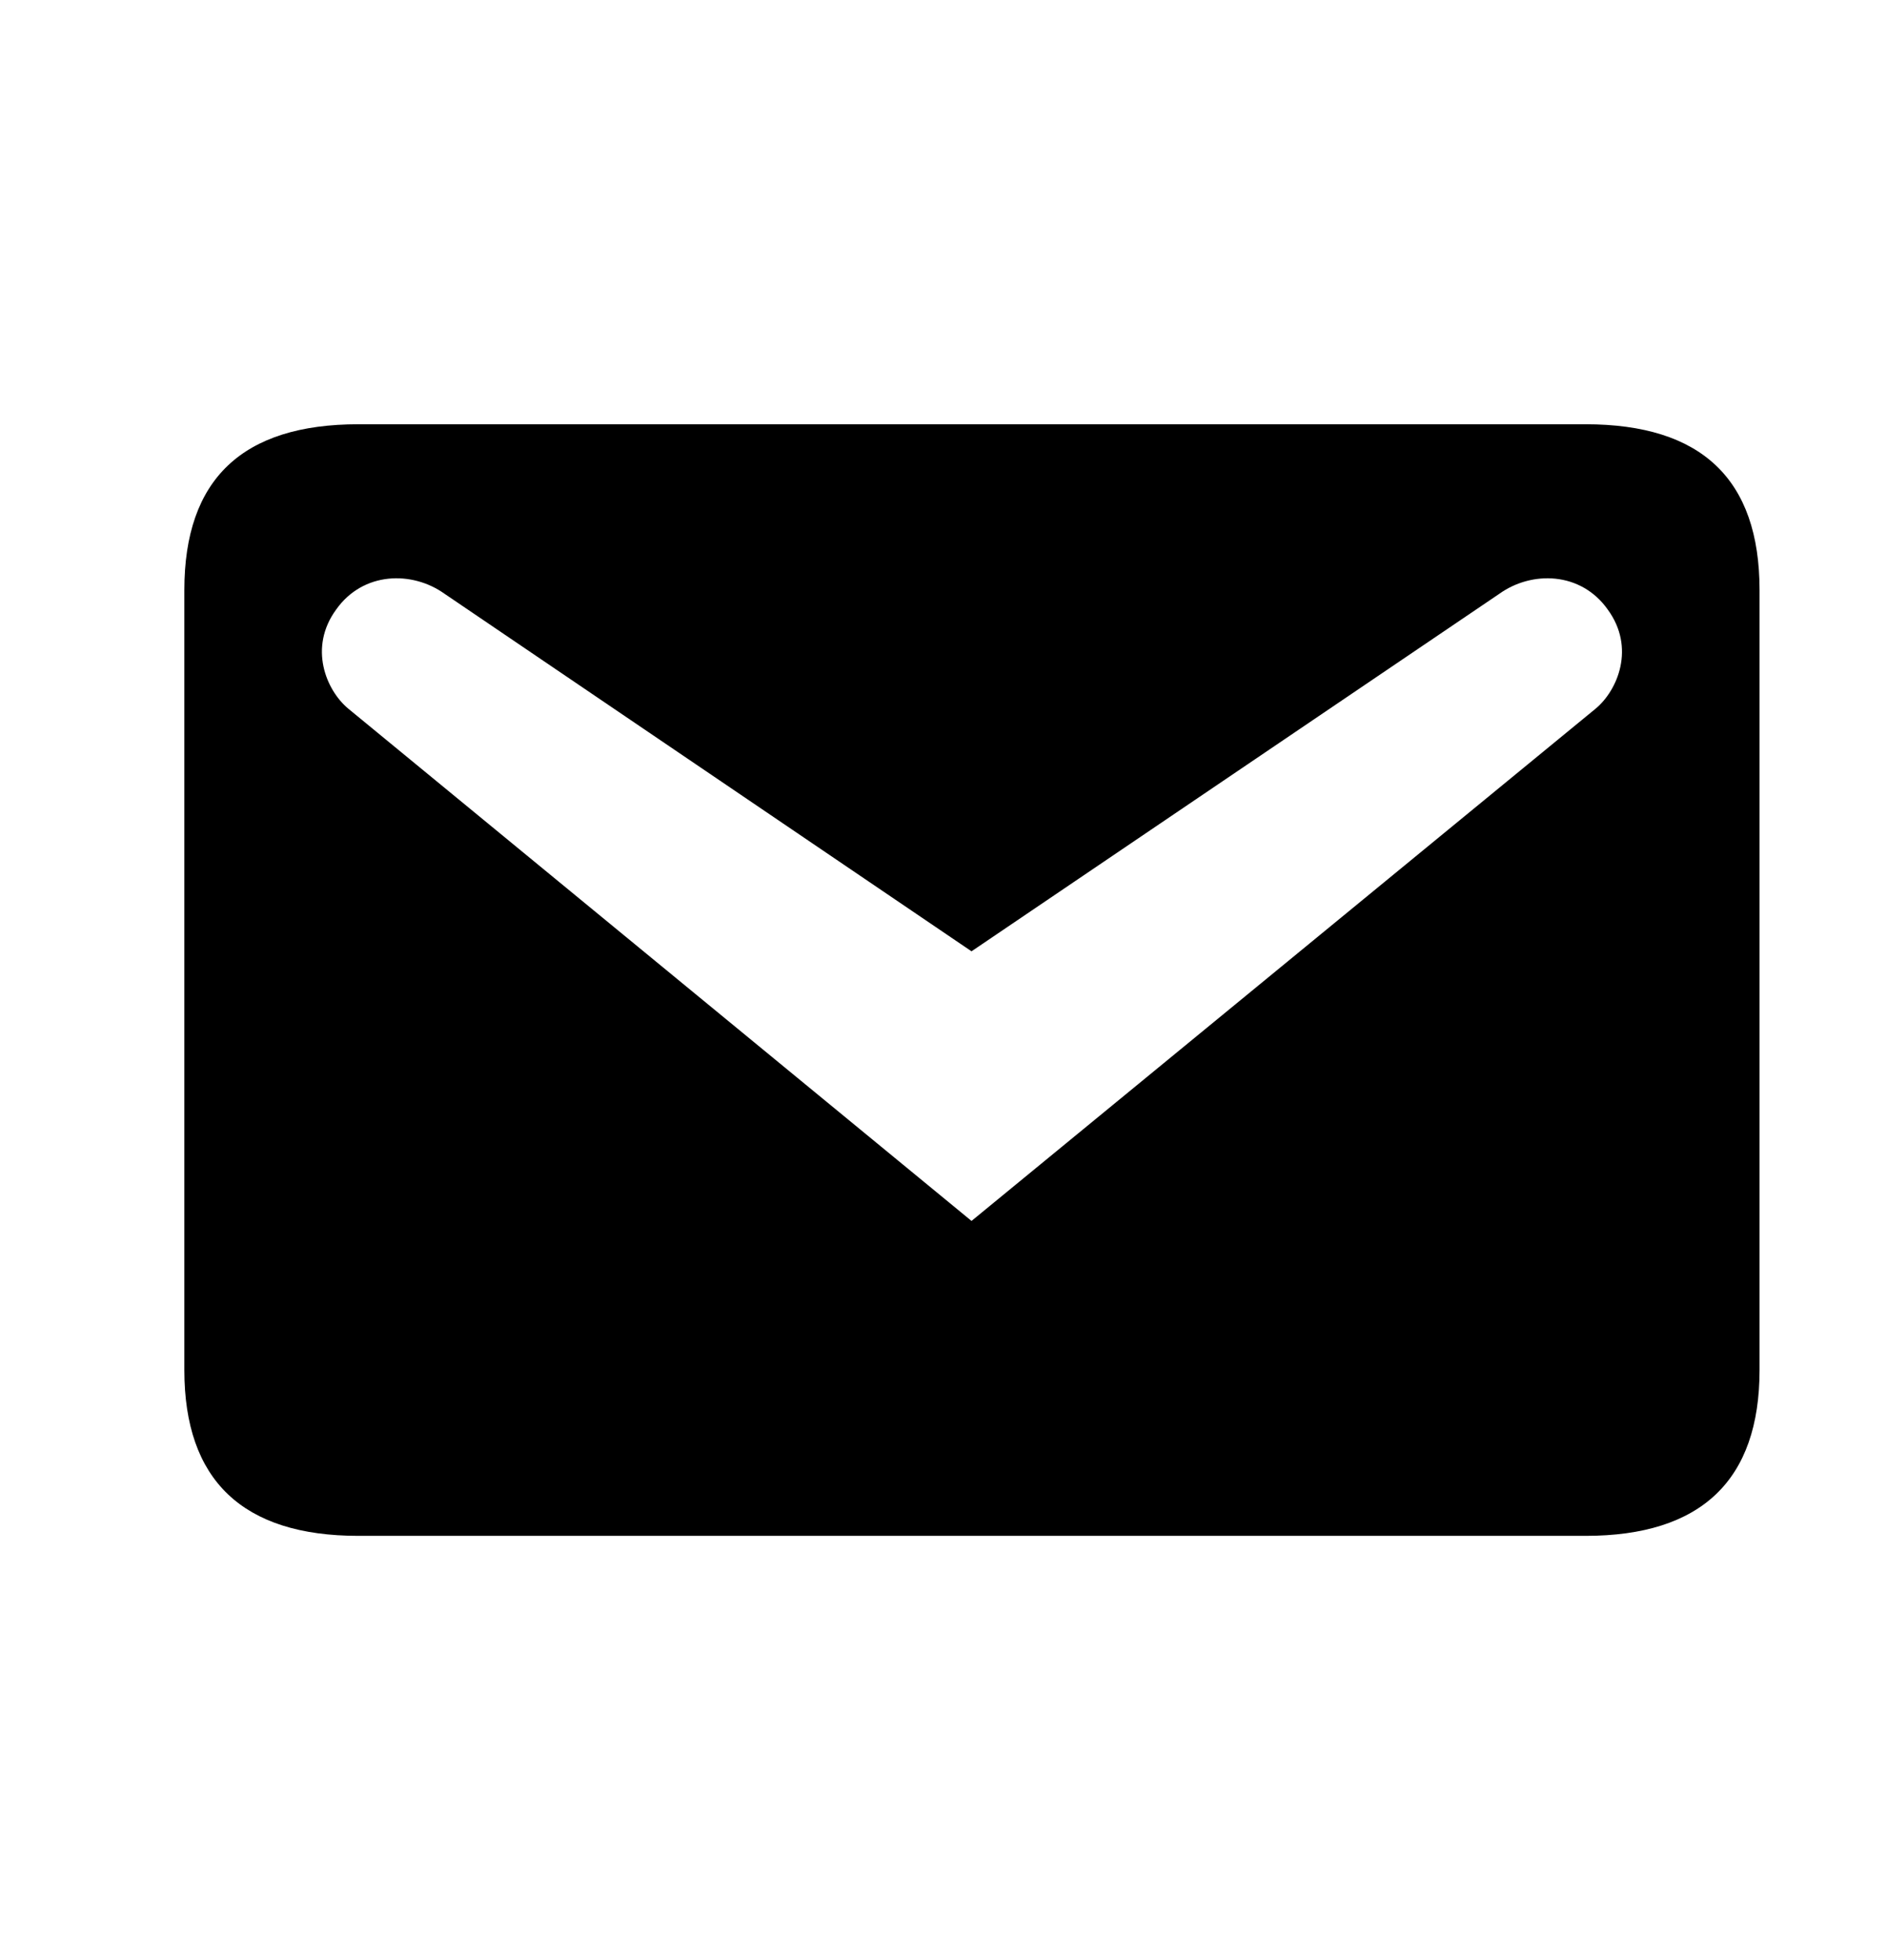<svg width="26" height="27" viewBox="0 0 26 27" fill="none" xmlns="http://www.w3.org/2000/svg">
<path d="M4.938 5.844H21.846C23.441 5.844 24.244 6.597 24.244 8.128V18.872C24.244 20.39 23.441 21.156 21.846 21.156H4.938C3.343 21.156 2.54 20.39 2.54 18.872V8.128C2.54 6.597 3.343 5.844 4.938 5.844ZM13.386 16.818L21.986 9.761C22.292 9.506 22.535 8.919 22.152 8.396C21.782 7.873 21.105 7.86 20.659 8.179L13.386 13.104L6.125 8.179C5.679 7.86 5.002 7.873 4.632 8.396C4.249 8.919 4.492 9.506 4.798 9.761L13.386 16.818Z" fill="black"/>
</svg>
